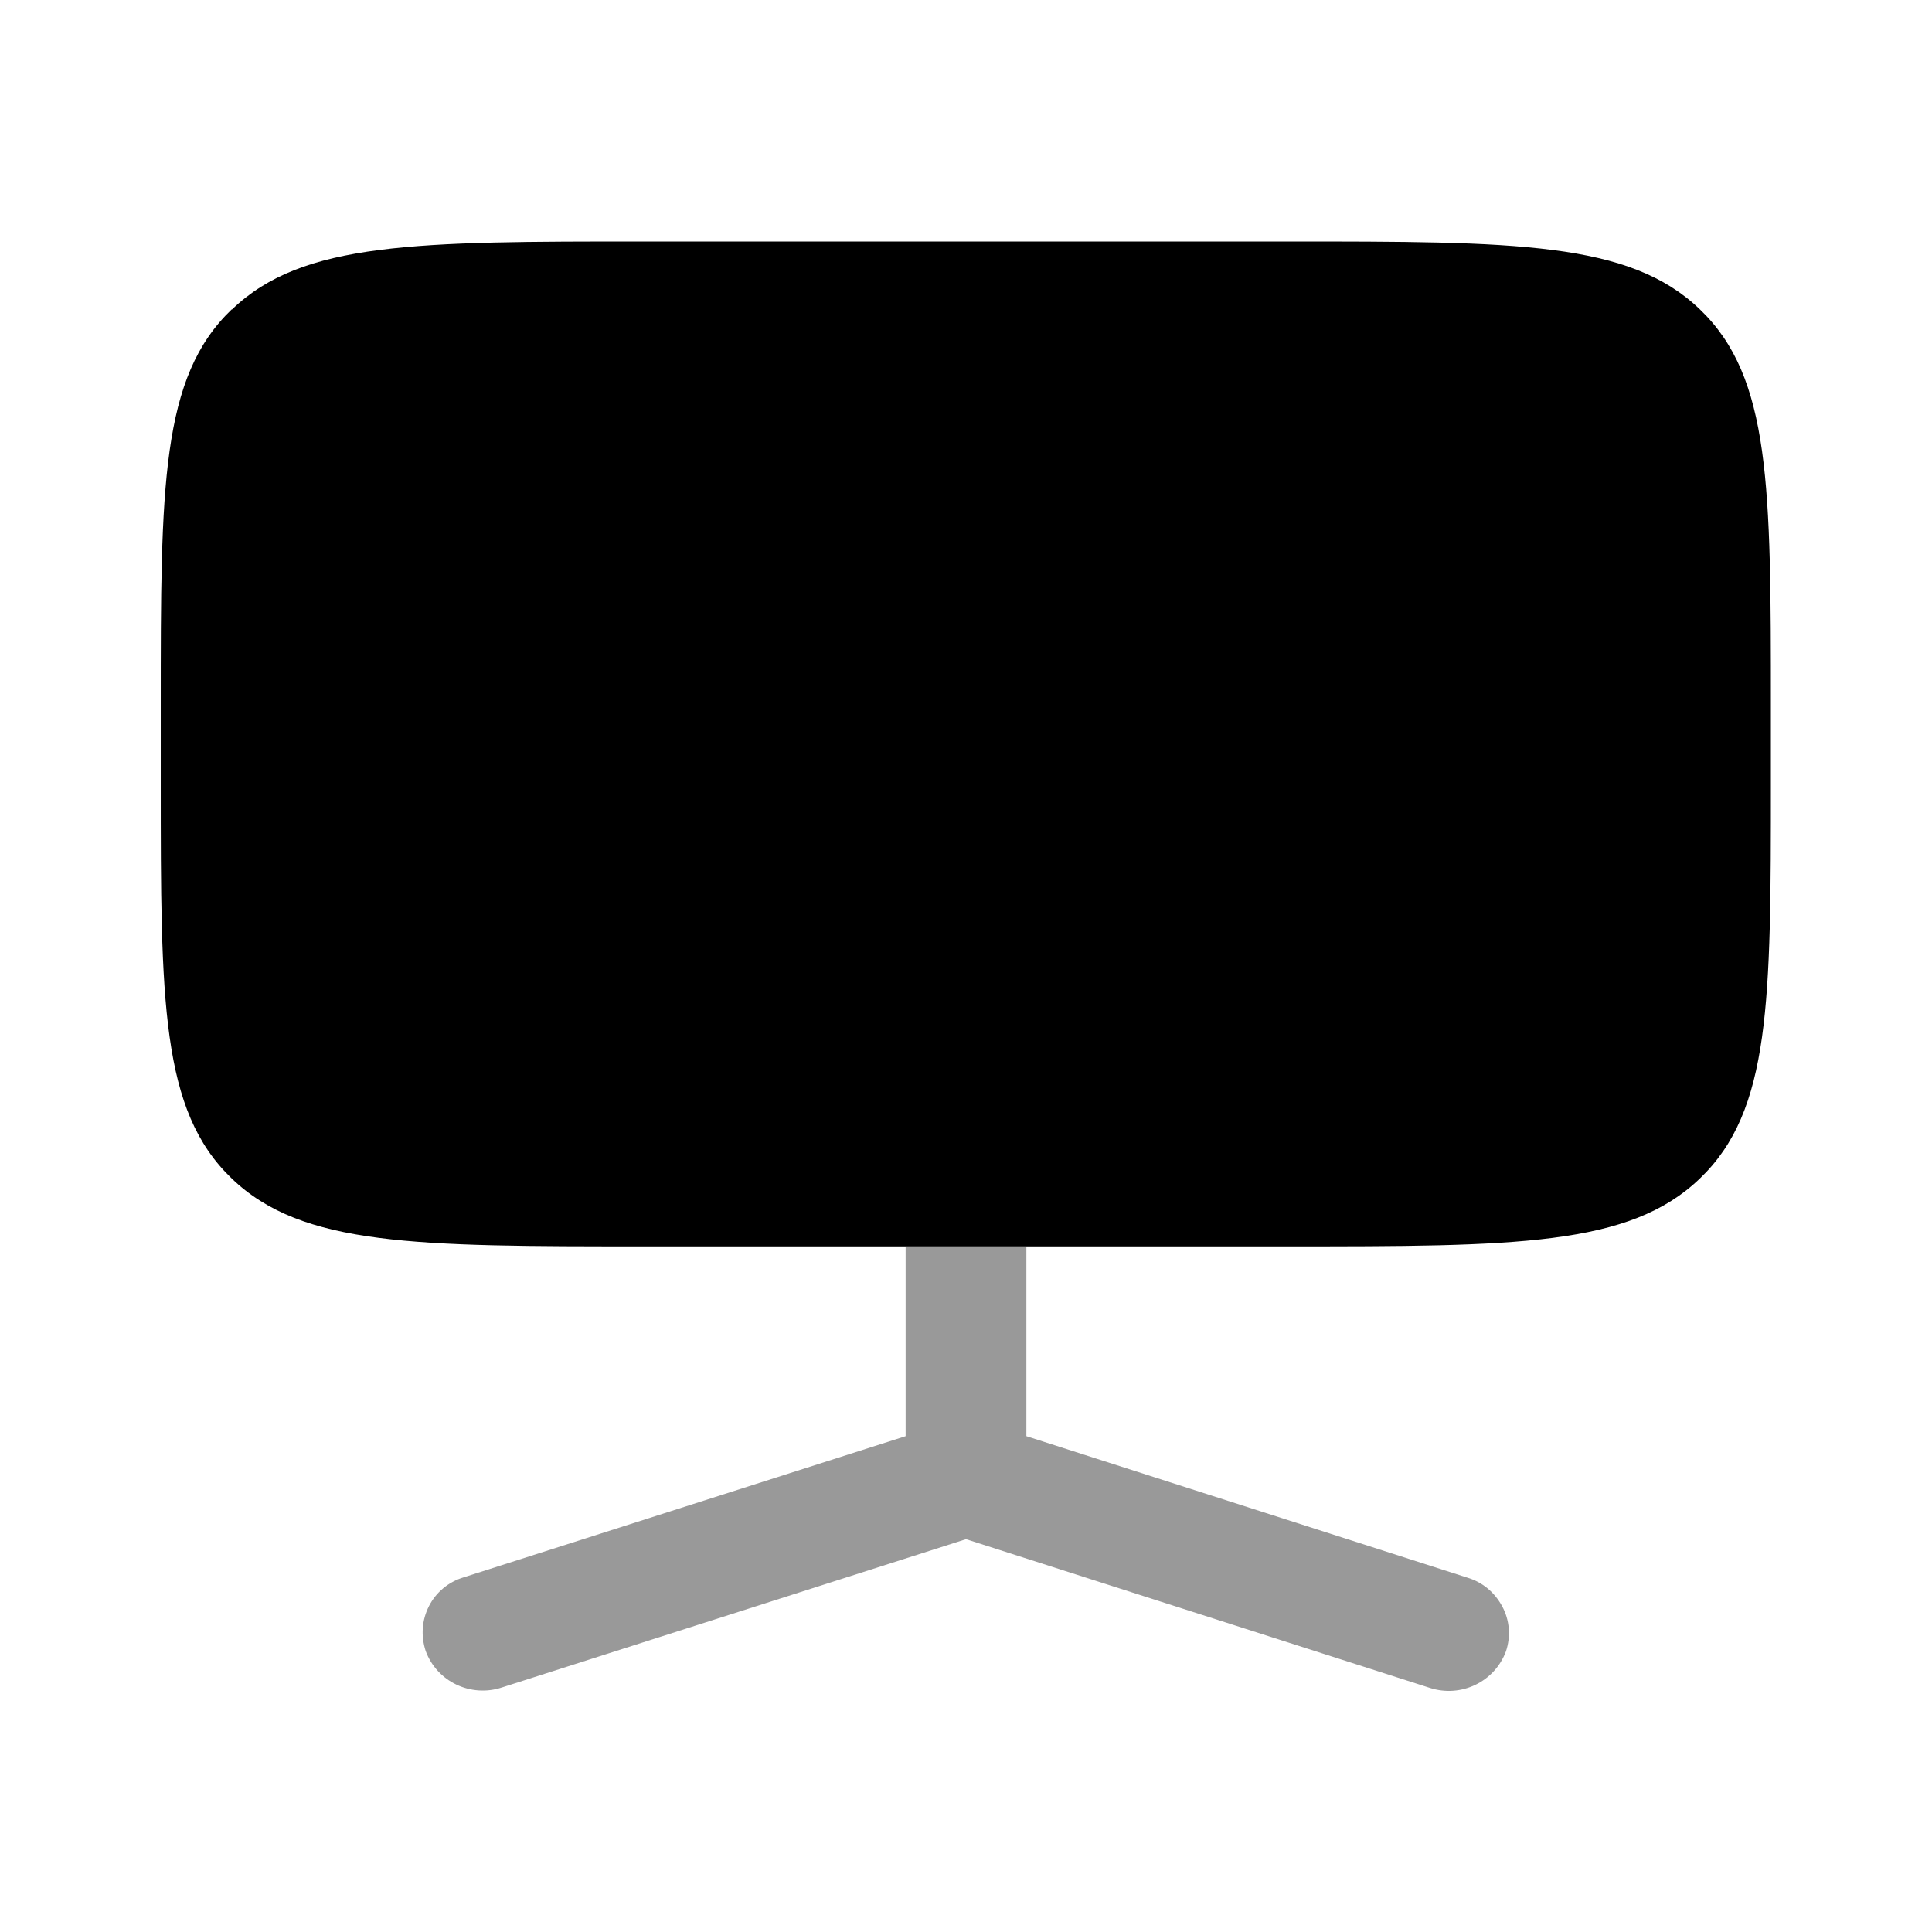 <svg xmlns="http://www.w3.org/2000/svg" viewBox="0 0 512 512"><!--!Font Awesome Pro 6.5.2 by @fontawesome - https://fontawesome.com License - https://fontawesome.com/license (Commercial License) Copyright 2024 Fonticons, Inc.--><path class="fa-secondary" opacity=".4" d="M112.8 437.5c3 8.2 12 12.4 20.2 9.7L256 407.9l122.9 39.4c8.3 2.7 17.2-1.6 20.2-9.7c1.3-3.9 1-8.2-1-11.9s-5.2-6.4-9.2-7.6L272 380.6l0-50.3-32 0 0 50.3L122.9 418c-4 1.2-7.3 3.9-9.2 7.6s-2.2 7.9-.9 11.9z"/><path class="fa-primary" d="M61.4 82c-18.8 18-18.8 46.9-18.8 104.9l0 20.5c0 57.9 0 86.9 18.8 104.9c18.7 18 48.9 18 109.2 18l170.7 0c60.3 0 90.5 0 109.2-18c18.8-18 18.8-46.9 18.8-104.9l0-20.5c0-57.9 0-86.9-18.8-104.9c-18.7-18-48.9-18-109.2-18L170.7 64c-60.3 0-90.5 0-109.2 18z"/></svg>